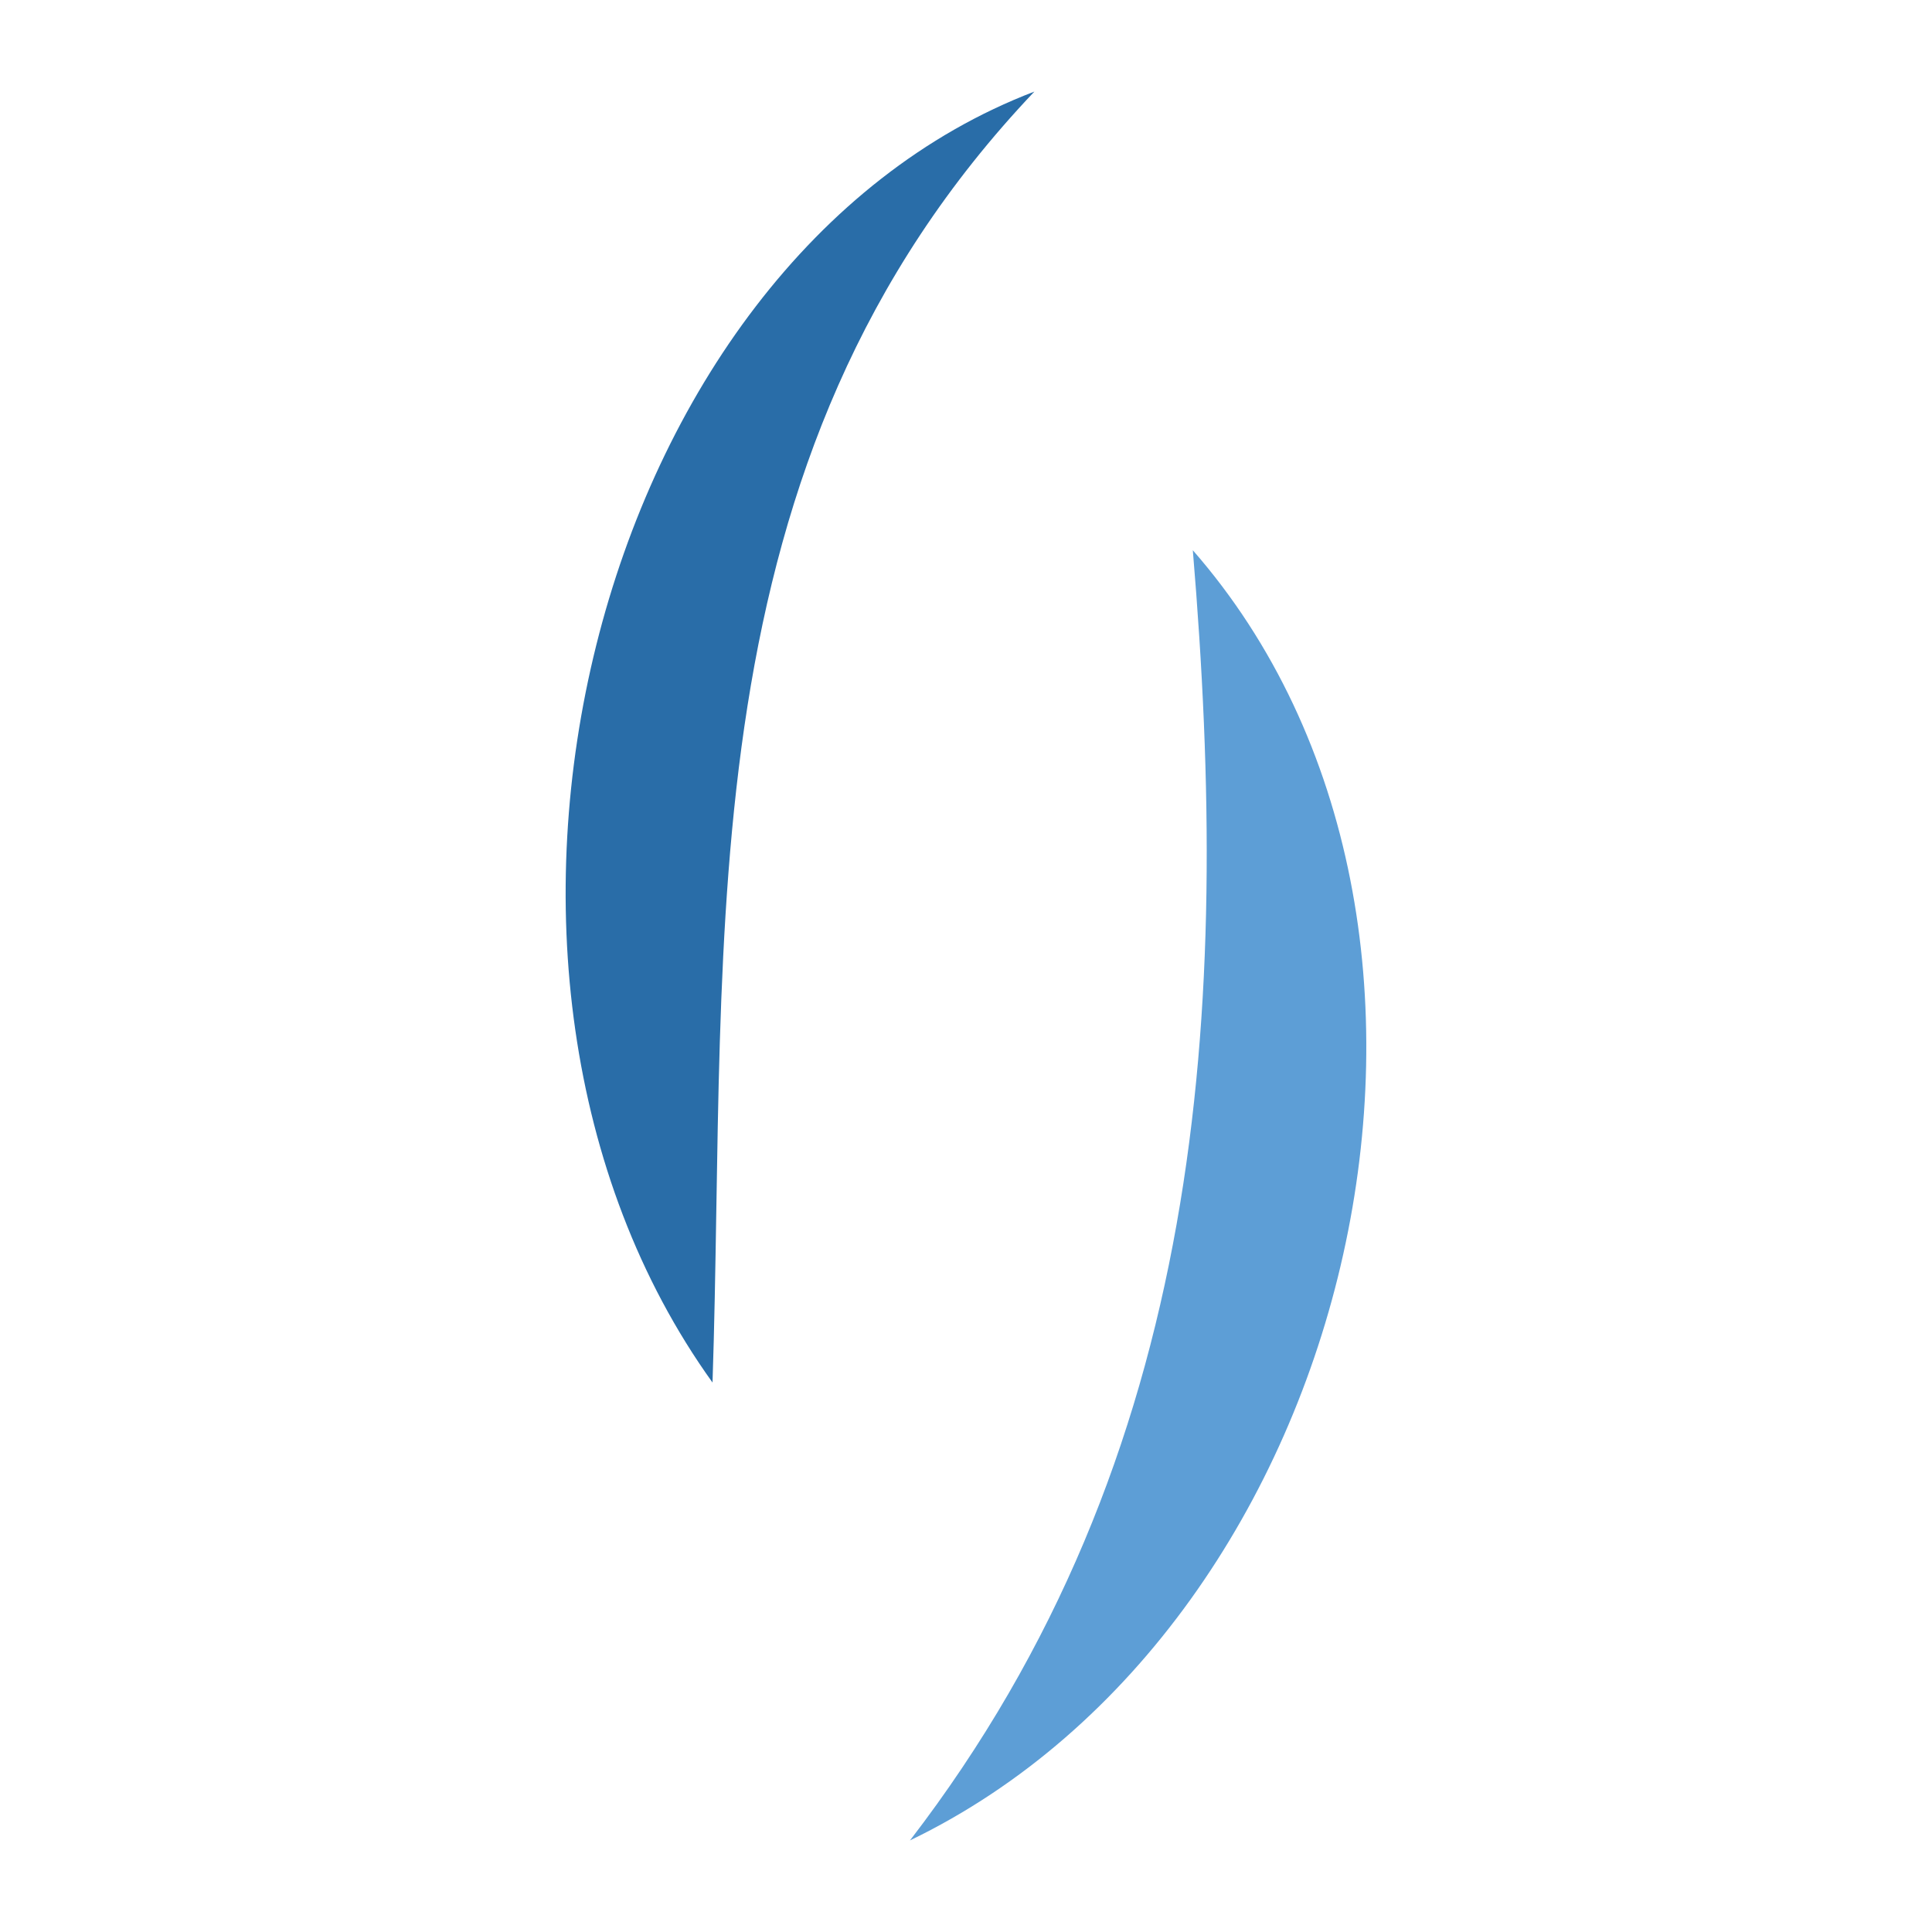 <svg id="Layer_1" data-name="Layer 1" xmlns="http://www.w3.org/2000/svg" viewBox="0 0 50 50"><defs><style>.cls-1{fill:#296da8;}.cls-2{fill:#5d9ed6;}</style></defs><path class="cls-1" d="M26.77,2.37c-9.08,9.56-7.94,21.68-8.33,33.41C10.75,25.07,15.33,6.74,26.77,2.37Z"/><path class="cls-2" d="M23.55,47.63c7.64-9.94,8.32-21.45,7.32-33.39C39.35,23.94,35.21,42,23.55,47.63Z"/></svg>